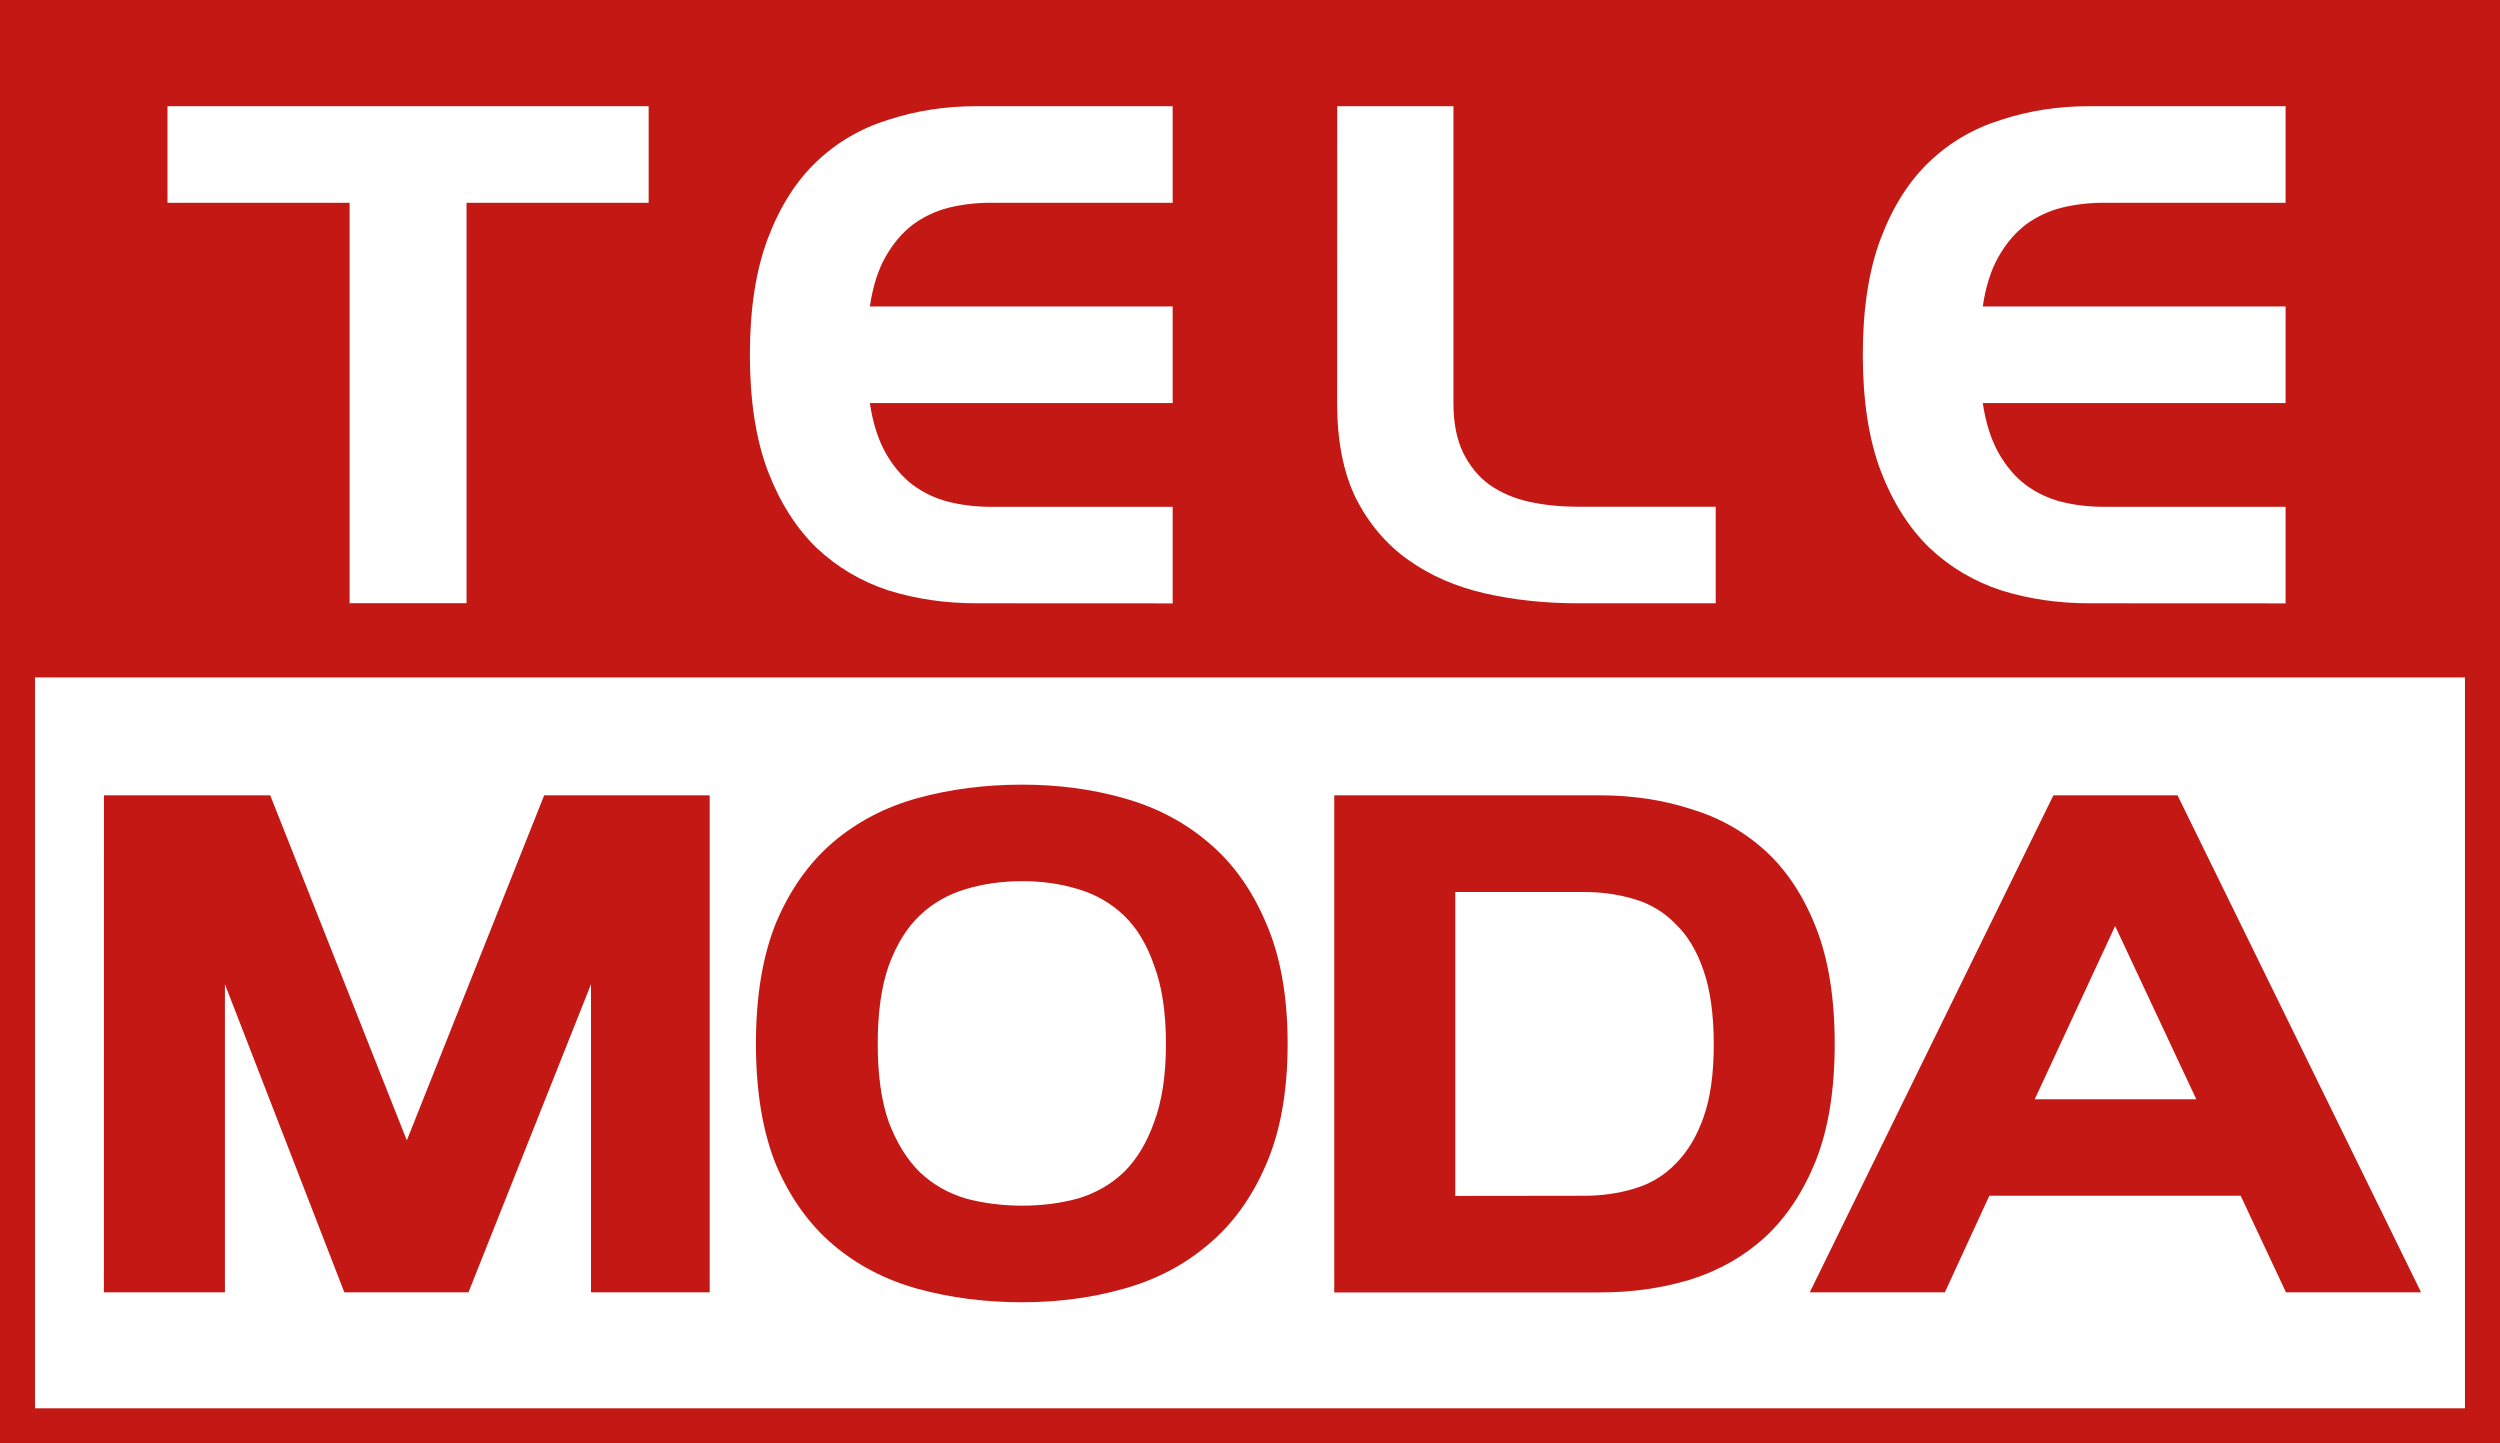 <svg width="800" height="461.85" version="1.1" viewBox="0 0 800 461.85" xmlns="http://www.w3.org/2000/svg">
 <path d="m0 0v461.85h800v-461.85z" color="#000000" color-rendering="auto" dominant-baseline="auto" fill="#c41814" image-rendering="auto" shape-rendering="auto" solid-color="#000000" style="font-feature-settings:normal;font-variant-alternates:normal;font-variant-caps:normal;font-variant-ligatures:normal;font-variant-numeric:normal;font-variant-position:normal;isolation:auto;mix-blend-mode:normal;shape-padding:0;text-decoration-color:#000000;text-decoration-line:none;text-decoration-style:solid;text-indent:0;text-orientation:mixed;text-transform:none;white-space:normal"/>
 <path d="m11.196 216.78h777.59v233.88h-777.59z" color="#000000" color-rendering="auto" dominant-baseline="auto" fill="#fff" image-rendering="auto" shape-rendering="auto" solid-color="#000000" style="font-feature-settings:normal;font-variant-alternates:normal;font-variant-caps:normal;font-variant-ligatures:normal;font-variant-numeric:normal;font-variant-position:normal;isolation:auto;mix-blend-mode:normal;shape-padding:0;text-decoration-color:#000000;text-decoration-line:none;text-decoration-style:solid;text-indent:0;text-orientation:mixed;text-transform:none;white-space:normal"/>
 <g transform="matrix(29.418 0 0 27.867 1.175 4.195)" fill="#fff" stroke-width=".117" style="font-feature-settings:normal;font-variant-caps:normal;font-variant-ligatures:normal;font-variant-numeric:normal" aria-label="TELE">
  <path d="m3.763 2.178h-1.981v-1.109h5.234v1.109h-1.981v4.598h-1.272z"/>
  <path d="m10.58 6.777q-0.506 0-0.954-0.147-0.448-0.155-0.783-0.489-0.334-0.342-0.53-0.881-0.196-0.546-0.196-1.337 0-0.791 0.196-1.337t0.53-0.881 0.783-0.481q0.448-0.155 0.954-0.155h2.136v1.109h-1.981q-0.236 0-0.457 0.057-0.212 0.057-0.391 0.196-0.171 0.139-0.294 0.367t-0.171 0.571h3.294v1.109h-3.294q0.049 0.342 0.171 0.571 0.122 0.228 0.294 0.367 0.179 0.139 0.391 0.196 0.22 0.057 0.457 0.057h1.981v1.109z"/>
  <path d="m14.506 1.069h1.264v3.408q0 0.342 0.106 0.571 0.106 0.228 0.285 0.367 0.188 0.139 0.432 0.196 0.245 0.057 0.53 0.057h1.5v1.109h-1.5q-0.538 0-1.011-0.114-0.473-0.114-0.832-0.383-0.359-0.269-0.571-0.709-0.204-0.44-0.204-1.093z"/>
  <path d="m22.686 6.777q-0.506 0-0.954-0.147-0.448-0.155-0.783-0.489-0.334-0.342-0.53-0.881-0.196-0.546-0.196-1.337 0-0.791 0.196-1.337 0.196-0.546 0.53-0.881t0.783-0.481q0.448-0.155 0.954-0.155h2.136v1.109h-1.981q-0.236 0-0.457 0.057-0.212 0.057-0.391 0.196-0.171 0.139-0.294 0.367t-0.171 0.571h3.294v1.109h-3.294q0.049 0.342 0.171 0.571 0.122 0.228 0.294 0.367 0.179 0.139 0.391 0.196 0.22 0.057 0.457 0.057h1.981v1.109z"/>
 </g>
 <g transform="matrix(30.023 0 0 27.305 1.175 4.195)" fill="#c41814" stroke-width=".119" style="font-feature-settings:normal;font-variant-caps:normal;font-variant-ligatures:normal;font-variant-numeric:normal" aria-label="MODA">
  <path d="m1.069 9.167h1.772l1.456 4.044 1.464-4.044h1.764v5.825h-1.265v-3.611l-1.306 3.611h-1.323l-1.273-3.611v3.611h-1.29z"/>
  <path d="m8.018 12.079q0-0.84 0.216-1.423 0.225-0.582 0.607-0.94t0.899-0.516q0.524-0.158 1.115-0.158 0.574 0 1.082 0.158 0.516 0.158 0.899 0.516 0.391 0.358 0.616 0.94 0.233 0.582 0.233 1.423 0 0.84-0.233 1.423-0.225 0.574-0.616 0.932-0.383 0.358-0.899 0.516-0.508 0.158-1.082 0.158-0.591 0-1.115-0.158-0.516-0.158-0.899-0.516t-0.607-0.932q-0.216-0.582-0.216-1.423zm2.838 1.897q0.316 0 0.591-0.083 0.283-0.092 0.491-0.308 0.208-0.225 0.325-0.591 0.125-0.366 0.125-0.915t-0.125-0.915q-0.117-0.374-0.325-0.591t-0.491-0.308q-0.275-0.092-0.591-0.092t-0.599 0.092-0.491 0.308q-0.208 0.216-0.333 0.591-0.117 0.366-0.117 0.915t0.117 0.915q0.125 0.366 0.333 0.591 0.208 0.216 0.491 0.308 0.283 0.083 0.599 0.083z"/>
  <path d="m14.182 9.167h2.829q0.516 0 0.965 0.158 0.458 0.15 0.799 0.491 0.341 0.341 0.541 0.899t0.2 1.365-0.2 1.365q-0.2 0.549-0.541 0.899-0.341 0.341-0.799 0.499-0.449 0.15-0.965 0.15h-2.829zm2.663 4.693q0.283 0 0.533-0.083 0.258-0.083 0.441-0.291 0.191-0.208 0.3-0.549t0.108-0.857-0.108-0.857q-0.108-0.349-0.3-0.549-0.183-0.208-0.441-0.291-0.25-0.083-0.533-0.083h-1.373v3.562z"/>
  <path d="m21.847 9.167h1.323l2.596 5.825h-1.44l-0.483-1.132h-2.679l-0.474 1.132h-1.44zm1.523 3.562-0.865-2.03-0.857 2.03z"/>
 </g>
</svg>
